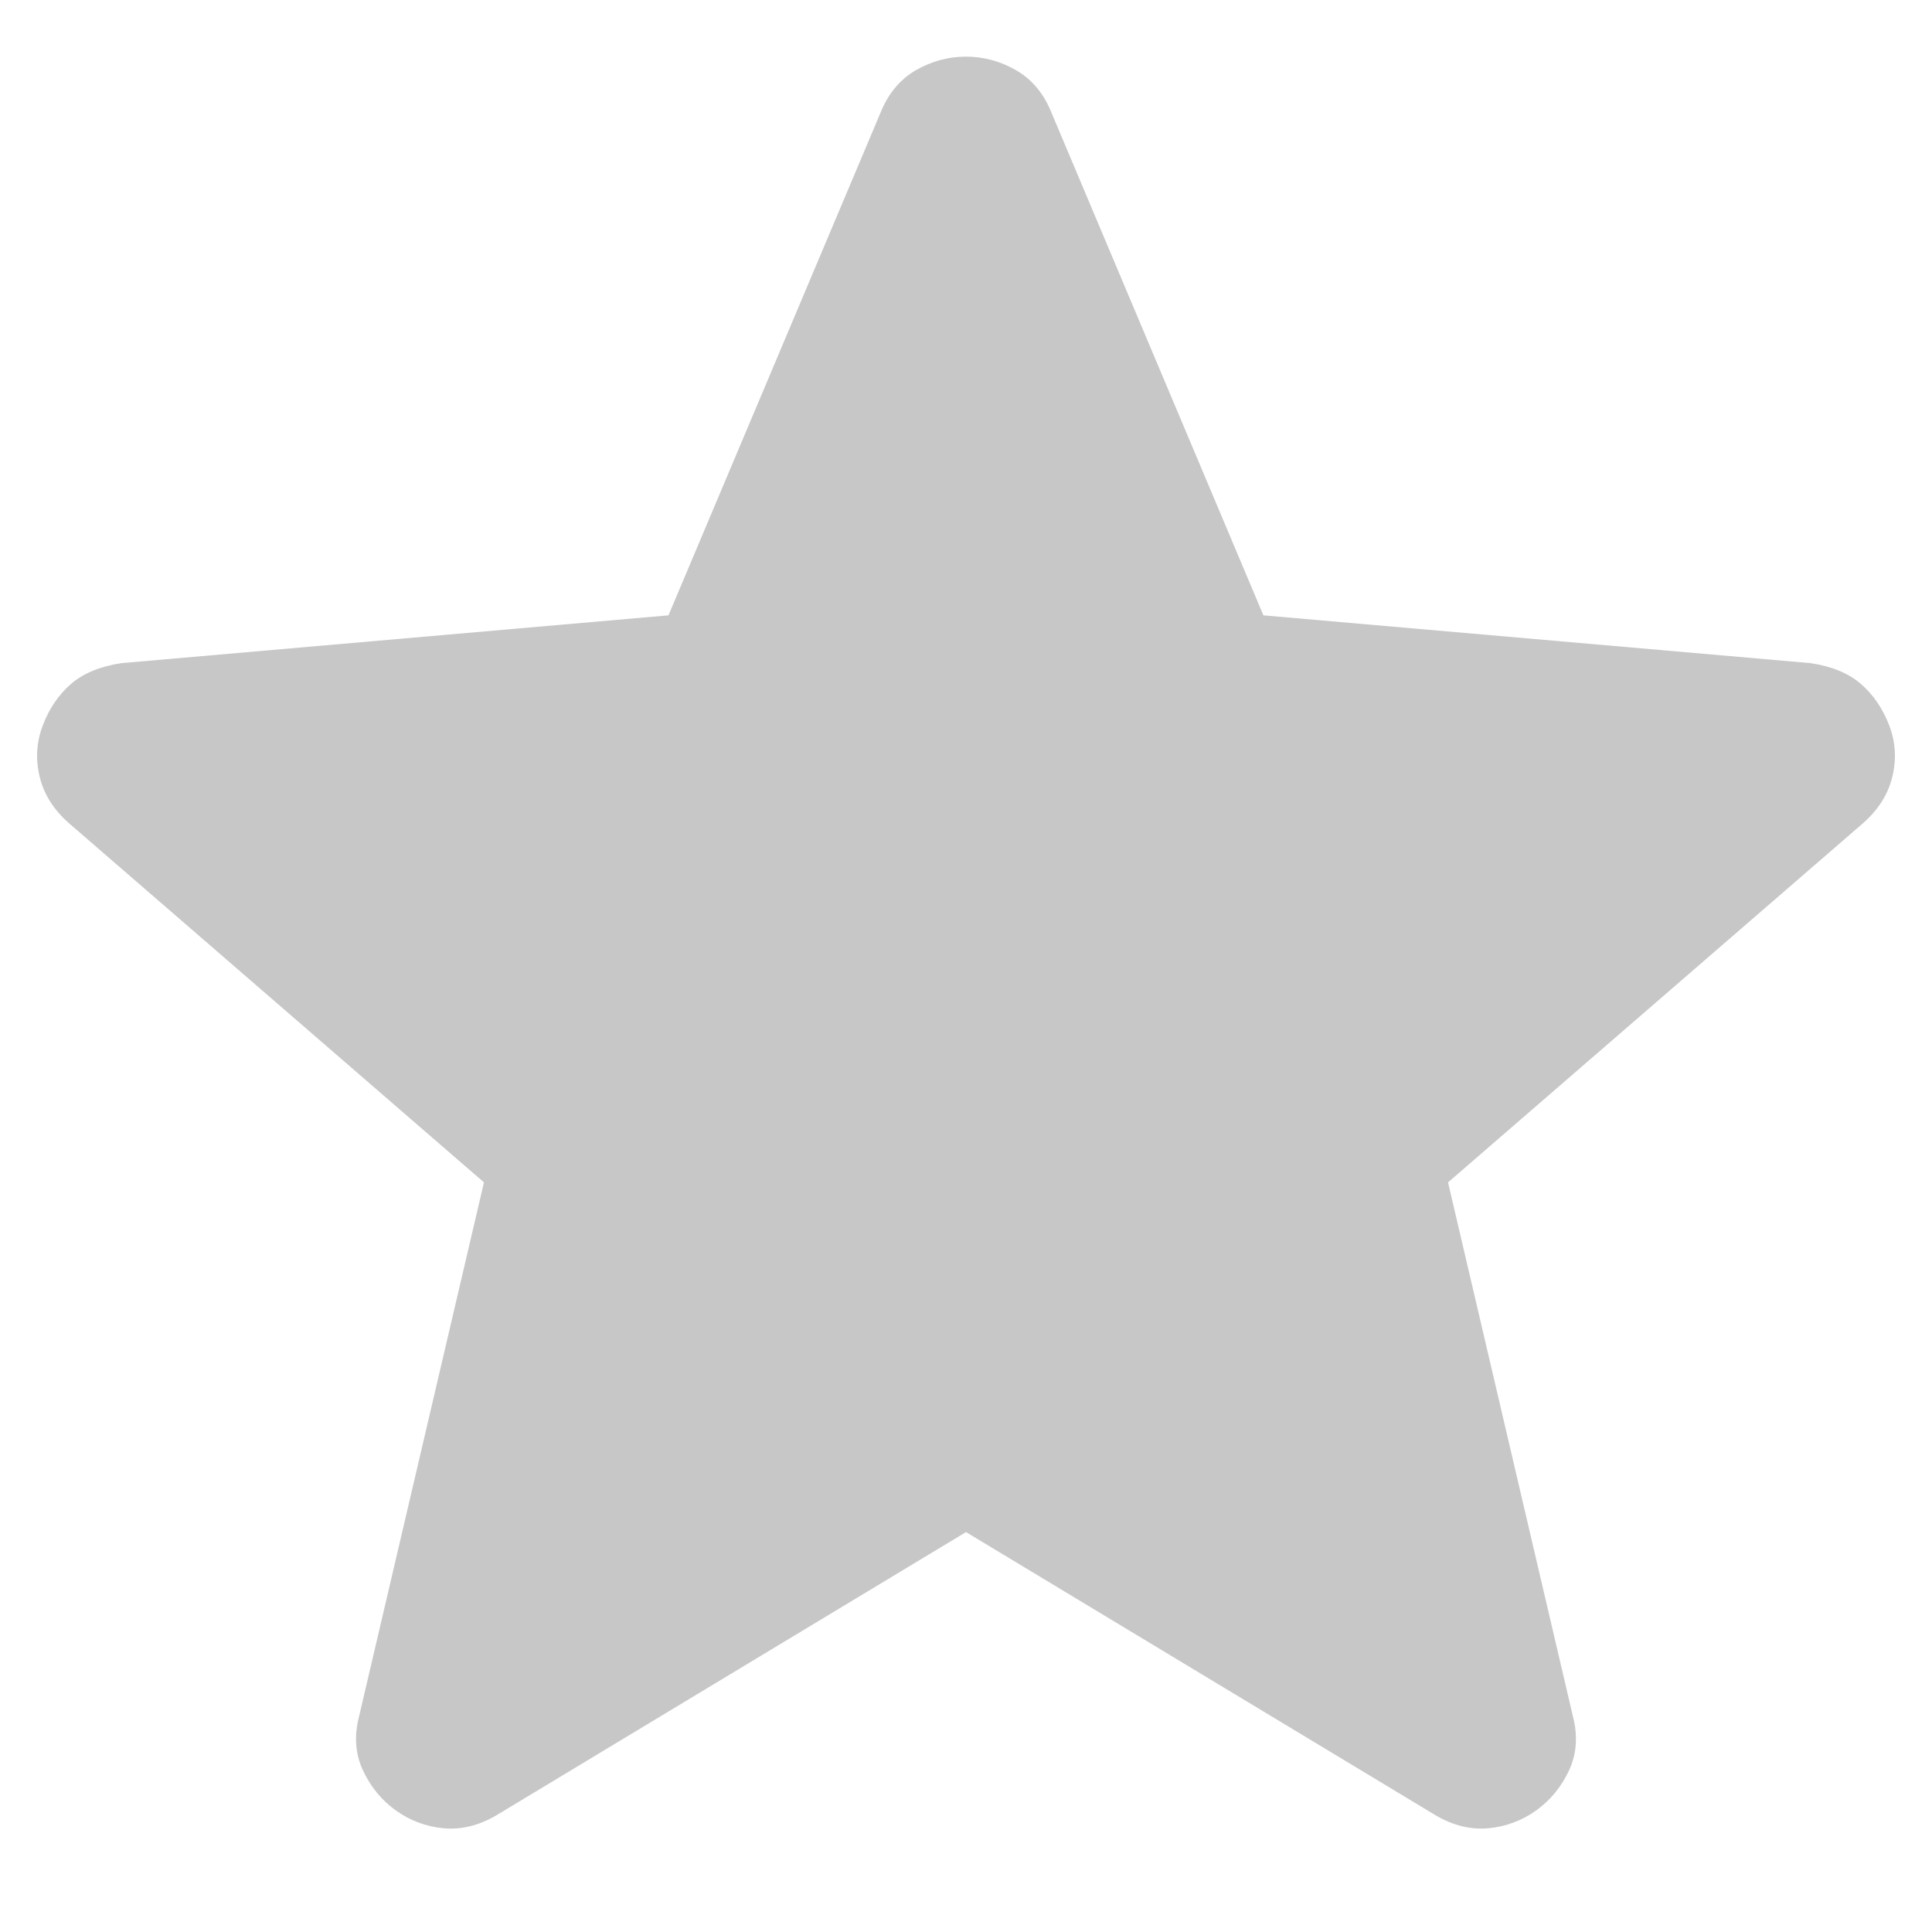 <svg width="16" height="16" viewBox="0 0 16 16" fill="none" xmlns="http://www.w3.org/2000/svg">
<path d="M8 12.688L4.11 15.034C3.965 15.119 3.819 15.154 3.674 15.141C3.528 15.127 3.397 15.078 3.279 14.994C3.161 14.909 3.07 14.799 3.006 14.662C2.942 14.525 2.931 14.374 2.975 14.209L4.008 9.792L0.573 6.819C0.445 6.707 0.363 6.578 0.328 6.431C0.293 6.284 0.302 6.142 0.356 6.003C0.409 5.865 0.487 5.752 0.588 5.664C0.69 5.576 0.828 5.519 1.004 5.492L5.536 5.096L7.296 0.924C7.36 0.769 7.457 0.655 7.587 0.58C7.718 0.506 7.855 0.469 8 0.469C8.145 0.469 8.282 0.506 8.412 0.58C8.543 0.655 8.64 0.769 8.704 0.924L10.463 5.096L14.996 5.492C15.172 5.519 15.31 5.576 15.411 5.664C15.513 5.752 15.59 5.865 15.644 6.003C15.698 6.142 15.707 6.284 15.672 6.431C15.637 6.578 15.555 6.707 15.427 6.819L11.992 9.792L13.025 14.209C13.068 14.374 13.058 14.525 12.994 14.662C12.93 14.799 12.839 14.909 12.721 14.994C12.603 15.078 12.471 15.127 12.326 15.141C12.18 15.154 12.035 15.119 11.89 15.034L8 12.688Z" fill="#C7C7C7"/>
</svg>
